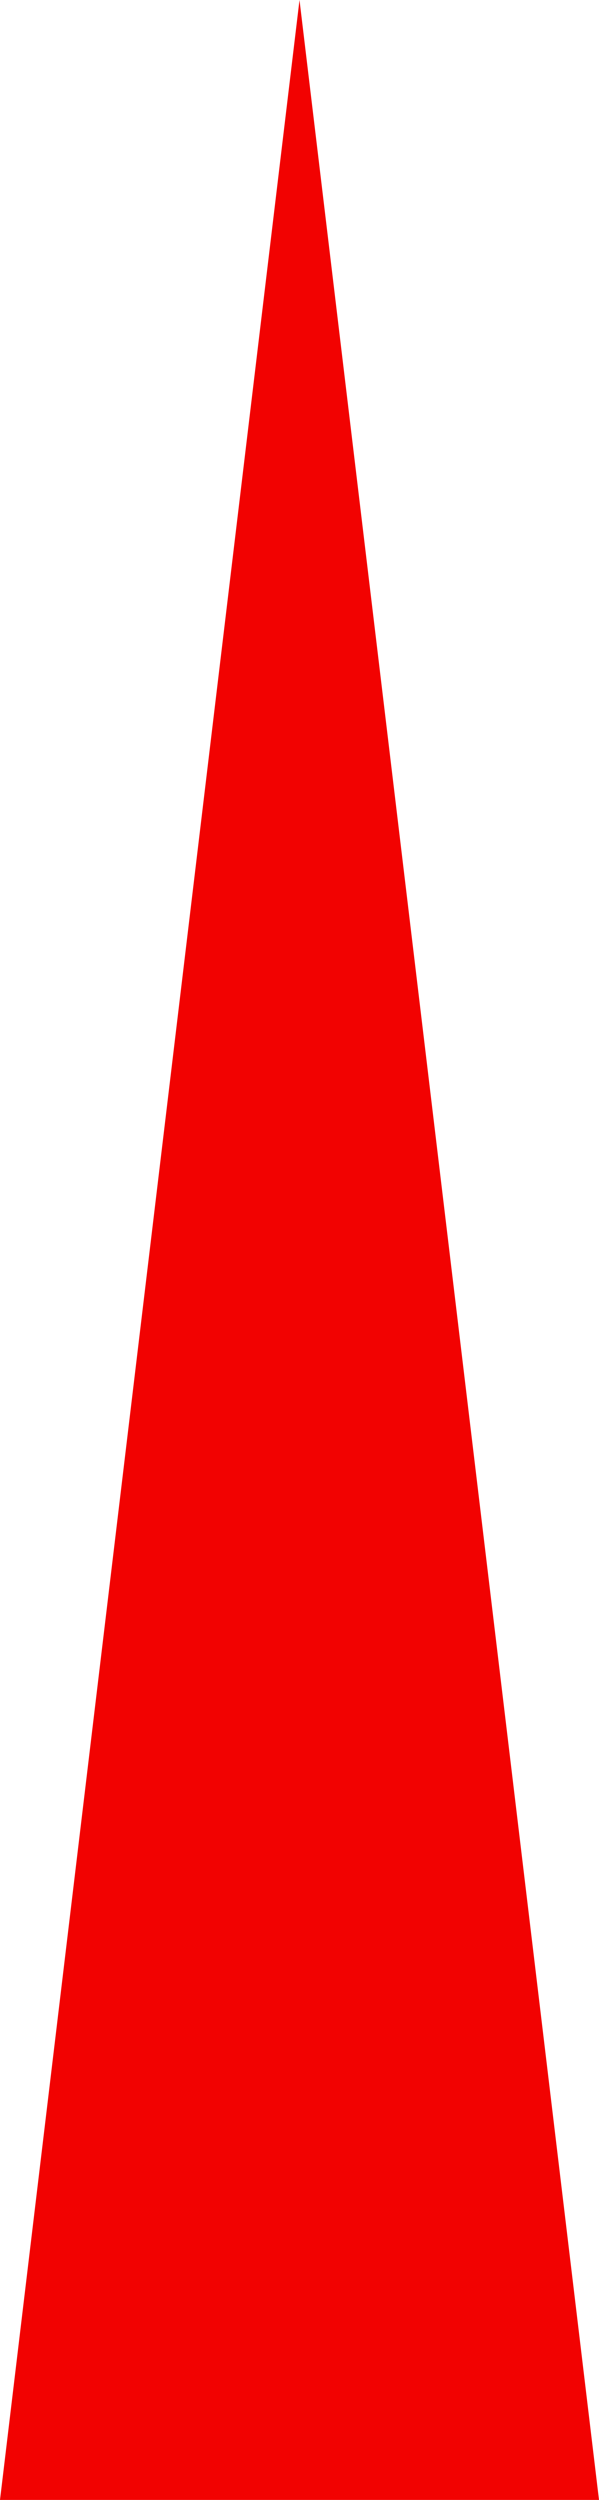 ﻿<?xml version="1.0" encoding="utf-8"?>
<svg version="1.1" xmlns:xlink="http://www.w3.org/1999/xlink" width="6px" height="25px" xmlns="http://www.w3.org/2000/svg">
  <g transform="matrix(1 0 0 1 -124 -171 )">
    <path d="M 124 196  L 127 171  L 130 196  L 124 196  Z " fill-rule="nonzero" fill="#f20201" stroke="none" />
  </g>
</svg>